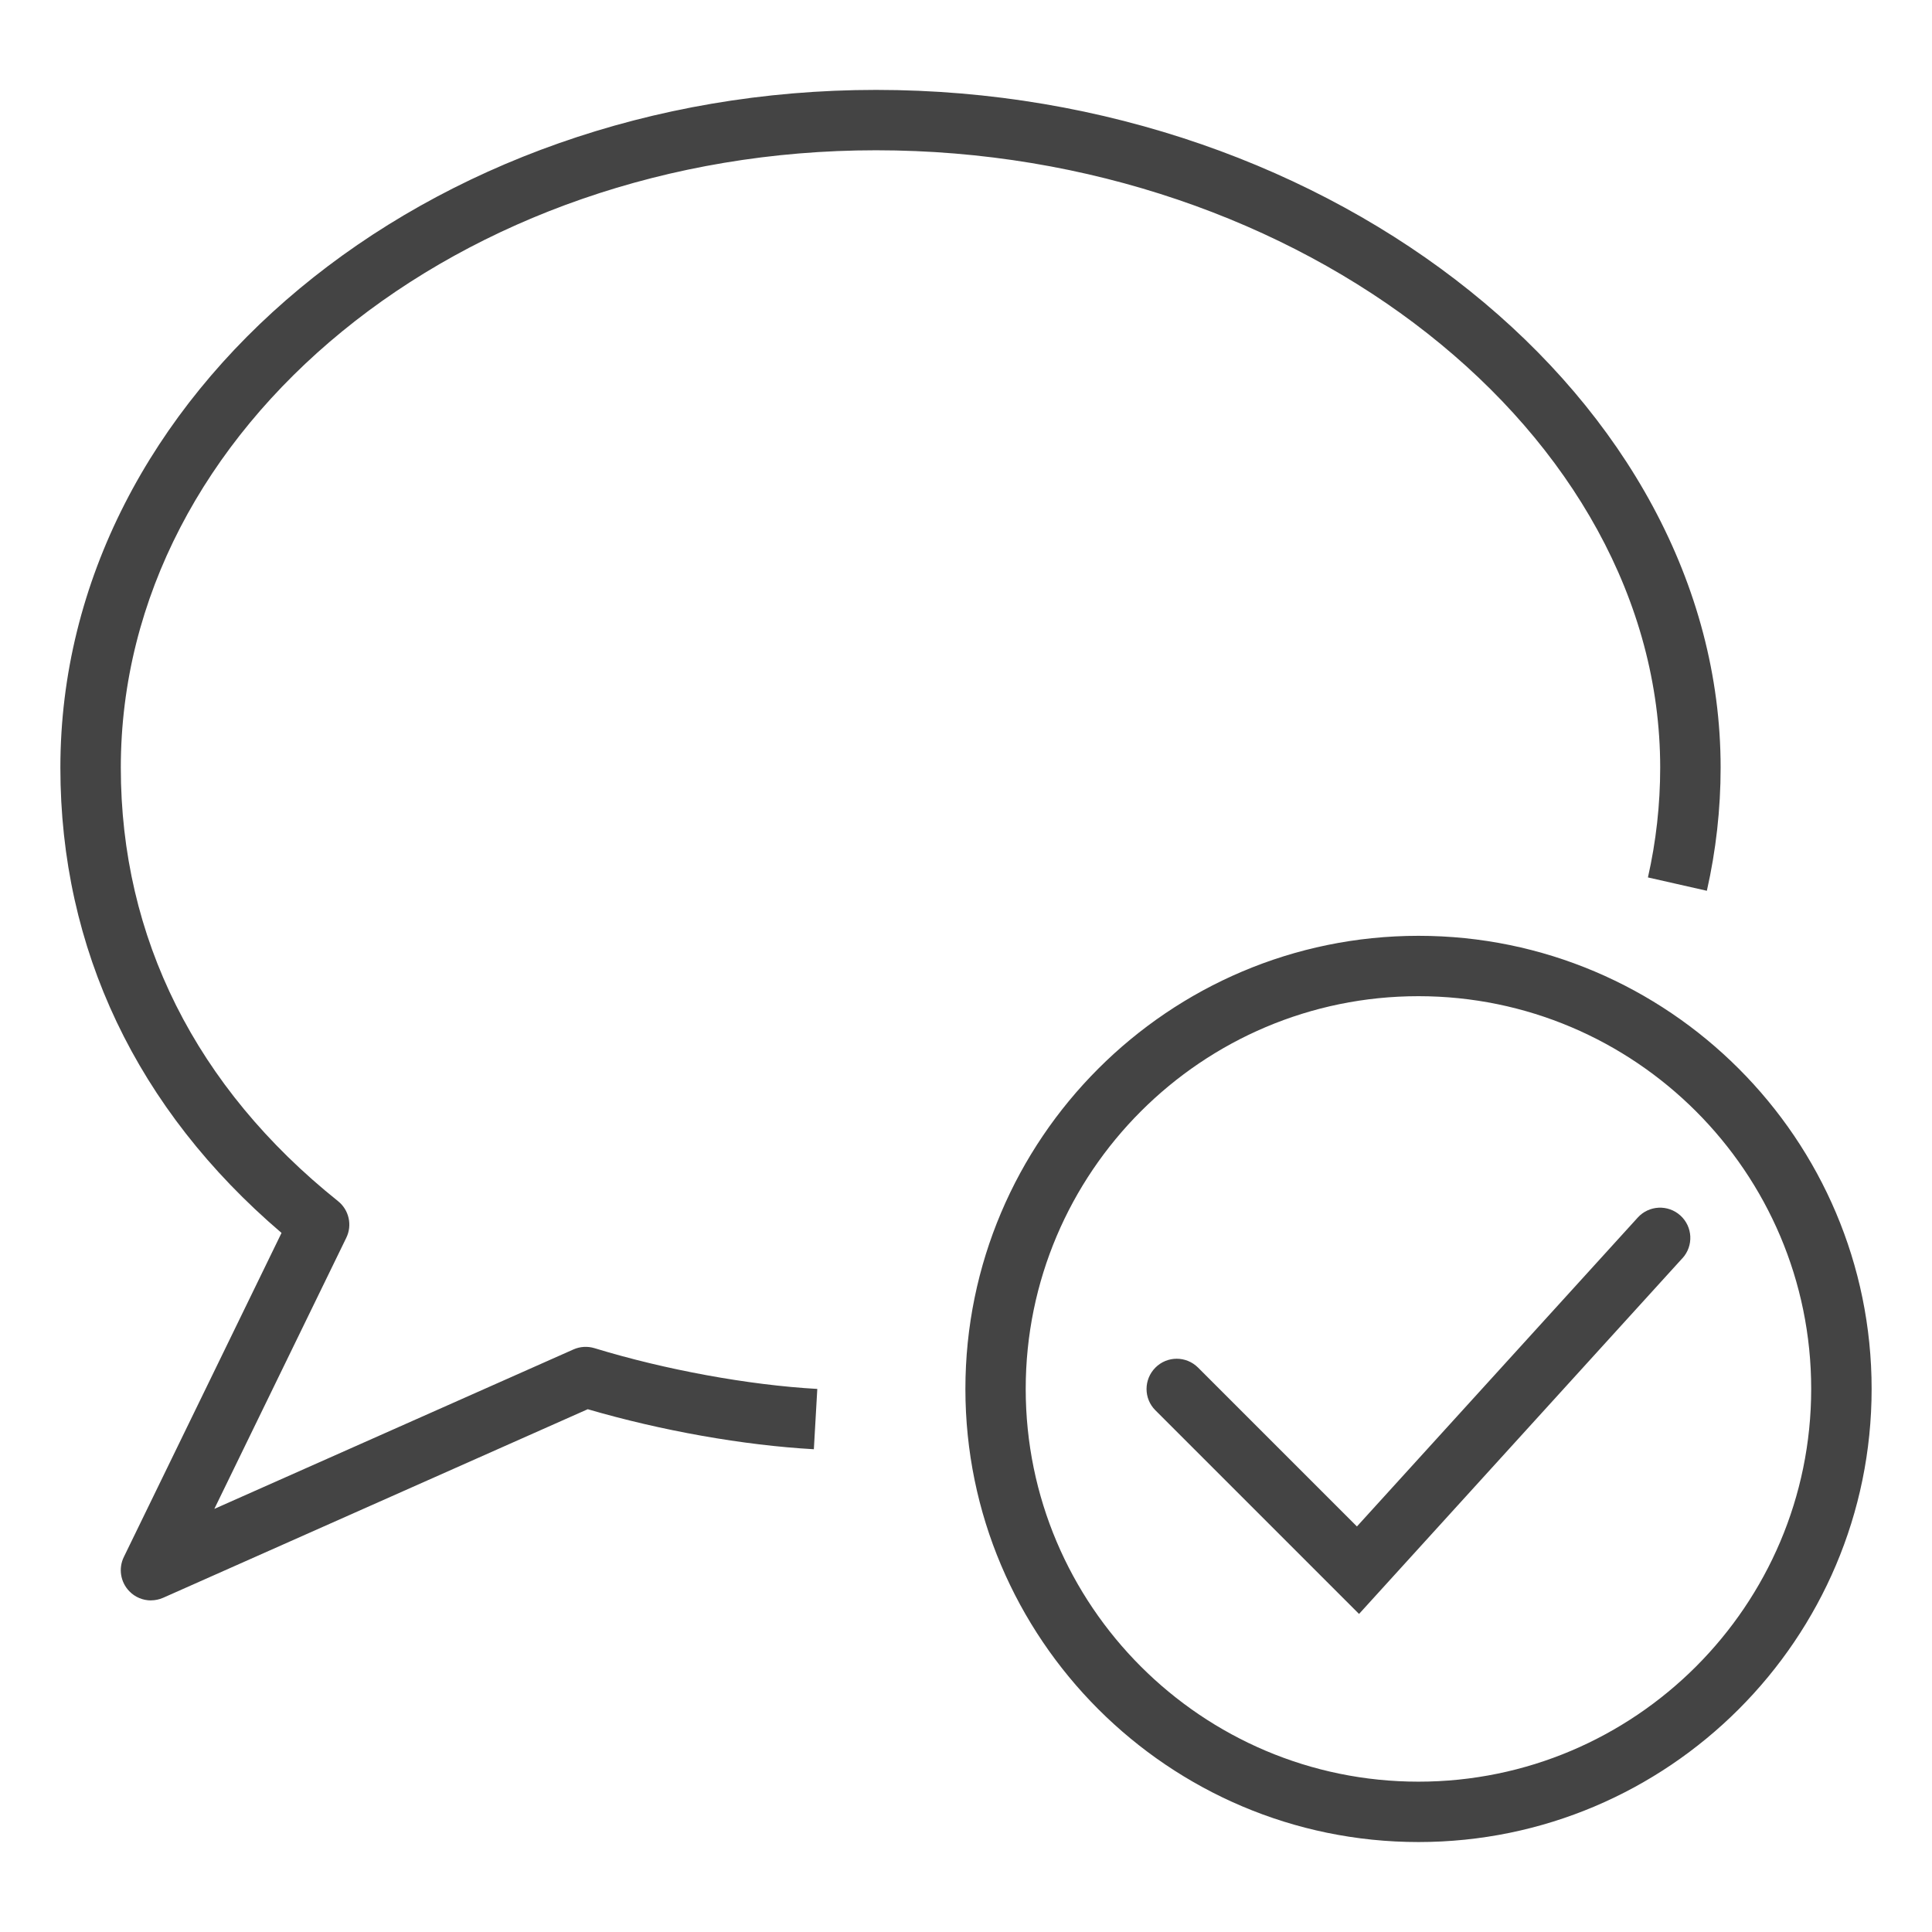 <?xml version="1.0" encoding="utf-8"?>
<!-- Generated by IcoMoon.io -->
<!DOCTYPE svg PUBLIC "-//W3C//DTD SVG 1.1//EN" "http://www.w3.org/Graphics/SVG/1.1/DTD/svg11.dtd">
<svg version="1.1" xmlns="http://www.w3.org/2000/svg" xmlns:xlink="http://www.w3.org/1999/xlink" width="32" height="32" viewBox="0 0 32 32">
<path fill="#444" d="M2.501 26.508c-0.133 0-0.264-0.053-0.36-0.153-0.146-0.151-0.182-0.378-0.090-0.566l2.612-5.368c-2.398-2.046-3.663-4.703-3.663-7.706 0-6.19 6.060-11.226 13.51-11.226 7.582 0 13.989 5.141 13.989 11.226 0 0.685-0.077 1.371-0.228 2.039l-0.976-0.221c0.135-0.596 0.203-1.208 0.203-1.819 0-5.542-5.948-10.225-12.988-10.225-6.897 0-12.509 4.587-12.509 10.225 0 2.815 1.244 5.298 3.597 7.18 0.183 0.146 0.24 0.399 0.137 0.609l-2.185 4.489 5.948-2.641c0.11-0.049 0.234-0.056 0.349-0.021 1.174 0.359 2.553 0.611 3.69 0.675l-0.057 0.999c-1.171-0.066-2.526-0.307-3.745-0.663l-7.032 3.123c-0.066 0.029-0.135 0.043-0.203 0.043zM31 23.005c0-4.138-3.367-7.505-7.505-7.505s-7.505 3.367-7.505 7.505c0 4.138 3.367 7.505 7.505 7.505s7.505-3.367 7.505-7.505zM29.999 23.005c0 3.587-2.918 6.505-6.505 6.505s-6.505-2.918-6.505-6.505c0-3.587 2.918-6.505 6.505-6.505s6.505 2.918 6.505 6.505zM27.867 20.84c0.186-0.205 0.171-0.521-0.034-0.707s-0.521-0.171-0.707 0.034l-4.651 5.116-2.631-2.631c-0.196-0.196-0.512-0.196-0.707 0s-0.196 0.512 0 0.707l3.373 3.373 5.356-5.892z"></path>
</svg>
